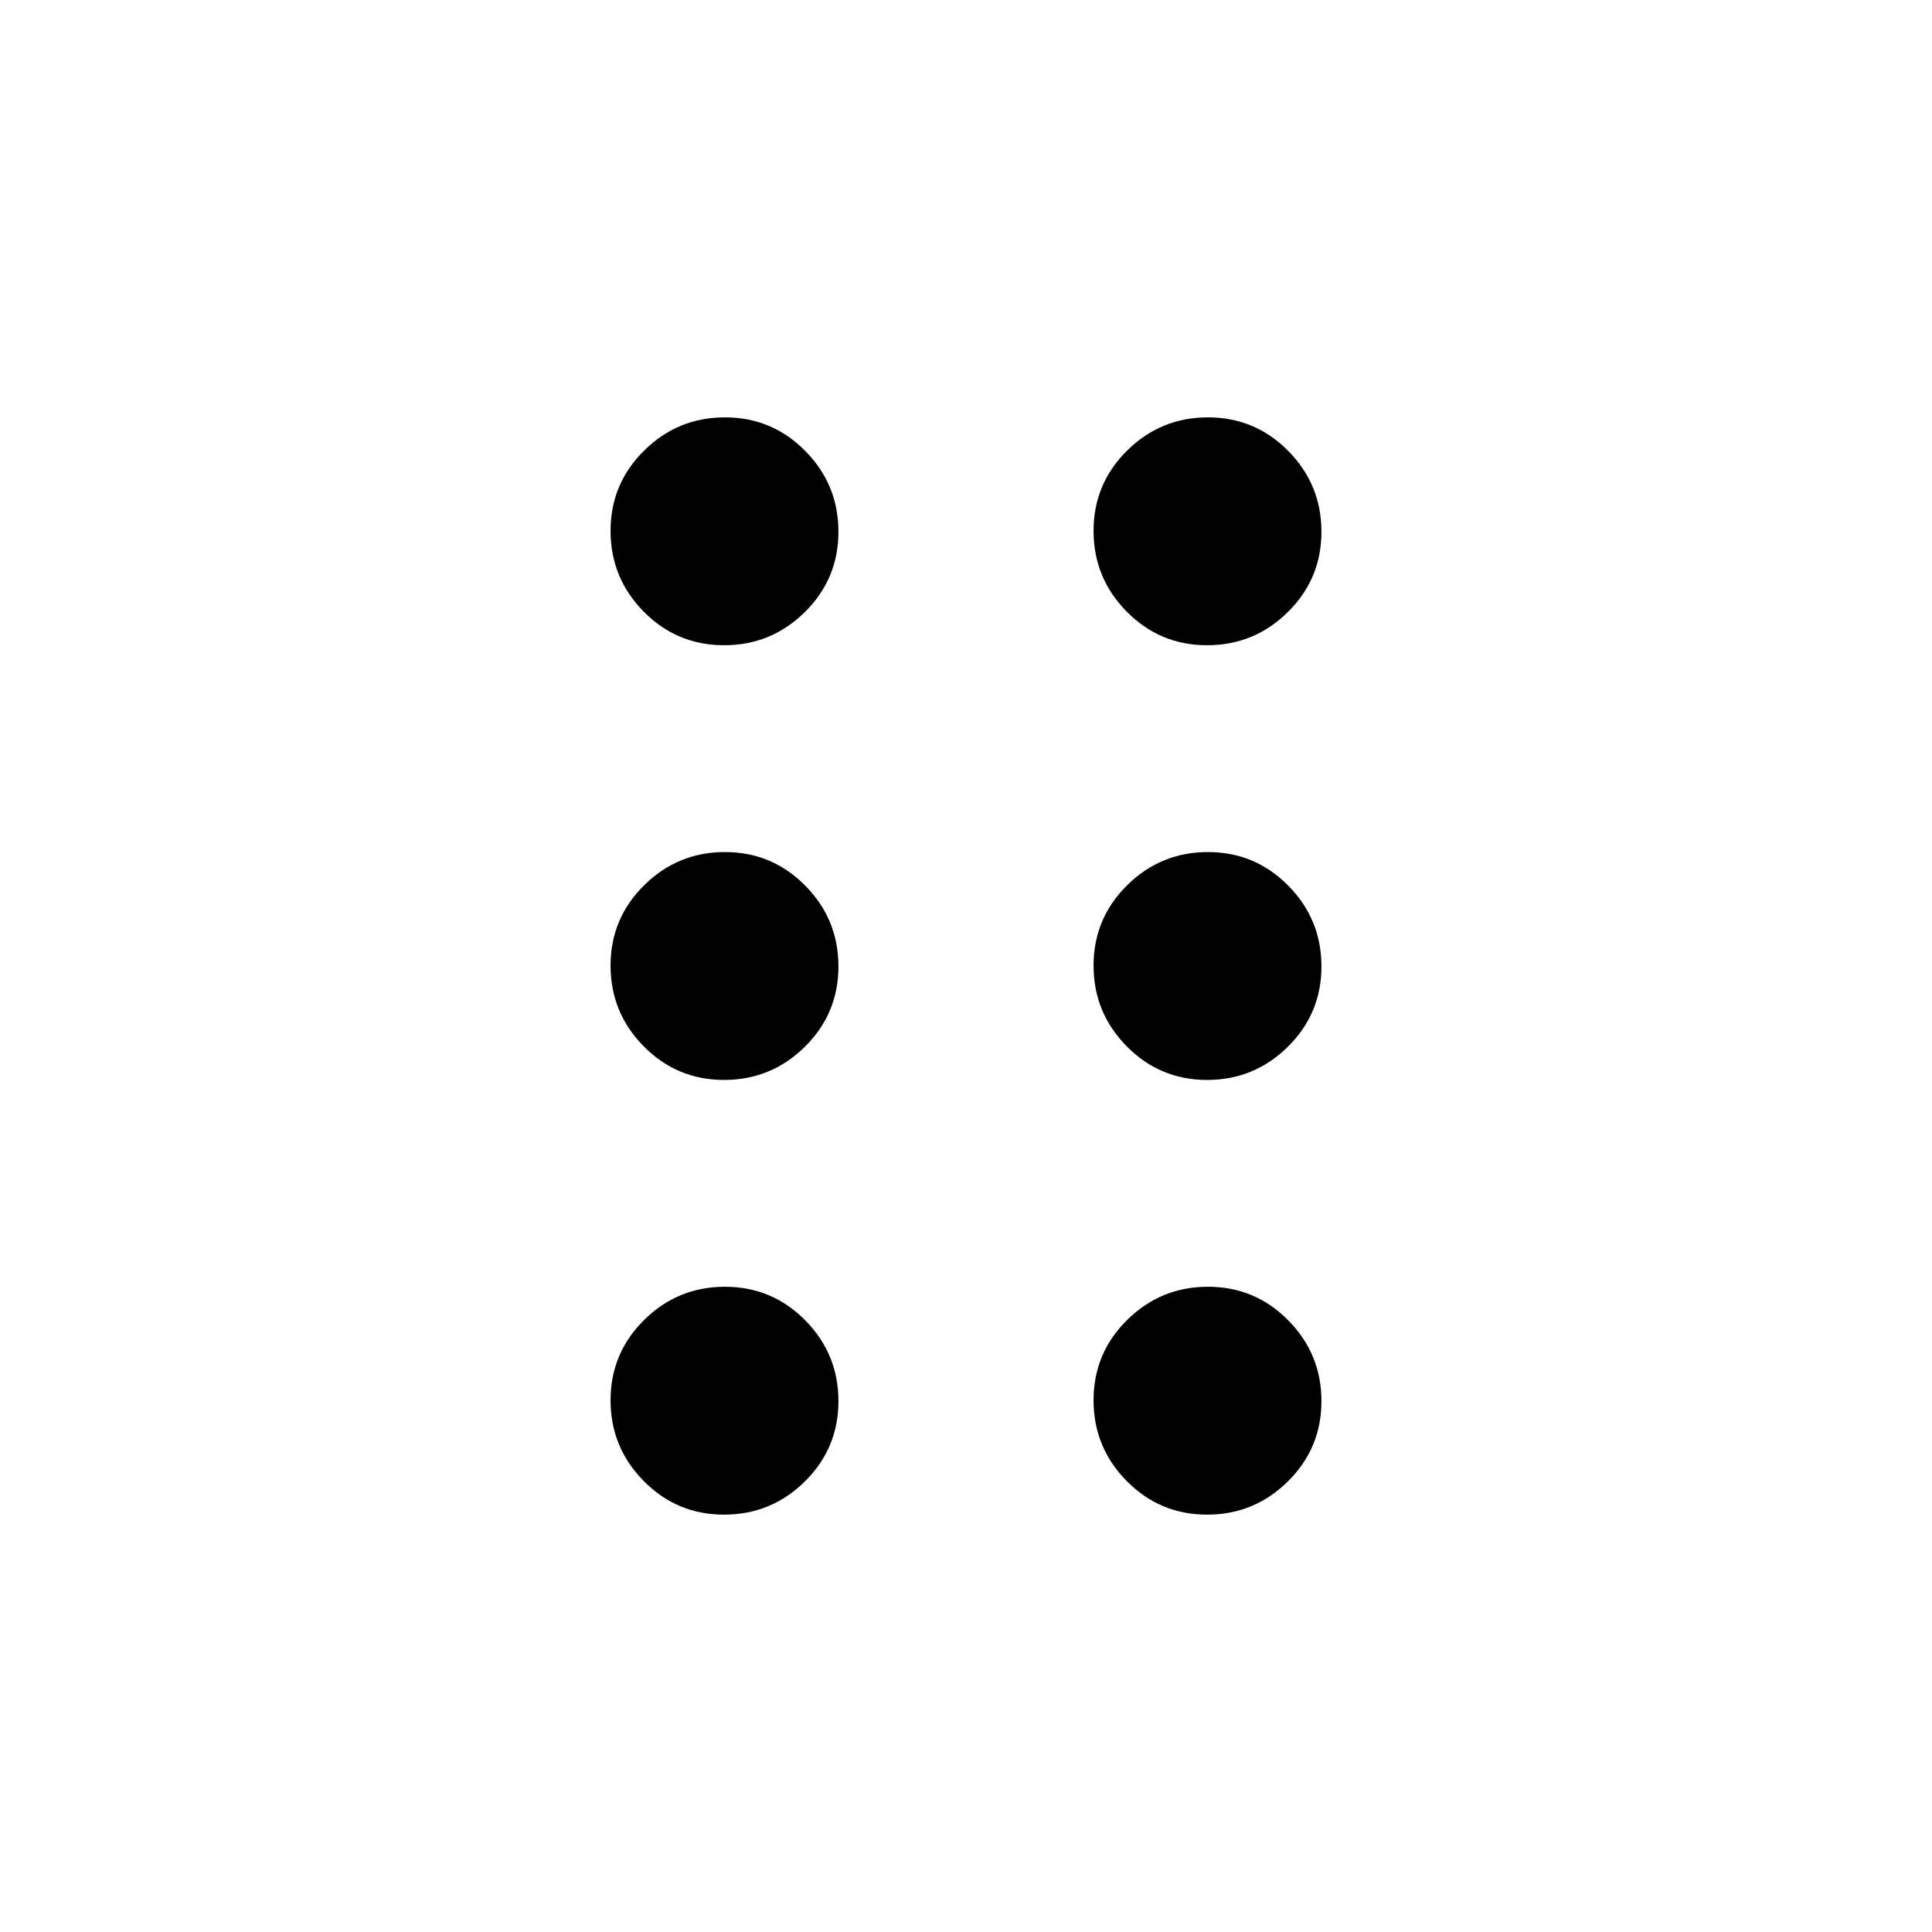 <svg xmlns="http://www.w3.org/2000/svg" height="20" viewBox="0 -960 960 960" width="20"><path d="M359.788-207.386q-23.441 0-39.922-16.693-16.48-16.692-16.48-40.133 0-23.441 16.693-39.922 16.692-16.48 40.133-16.48 23.441 0 39.922 16.693 16.48 16.692 16.48 40.133 0 23.441-16.693 39.922-16.692 16.48-40.133 16.48Zm240 0q-23.441 0-39.922-16.693-16.48-16.692-16.48-40.133 0-23.441 16.693-39.922 16.692-16.48 40.133-16.48 23.441 0 39.922 16.693 16.48 16.692 16.48 40.133 0 23.441-16.693 39.922-16.692 16.48-40.133 16.48Zm-240-216q-23.441 0-39.922-16.693-16.48-16.692-16.48-40.133 0-23.441 16.693-39.922 16.692-16.48 40.133-16.48 23.441 0 39.922 16.693 16.48 16.692 16.48 40.133 0 23.441-16.693 39.922-16.692 16.48-40.133 16.48Zm240 0q-23.441 0-39.922-16.693-16.48-16.692-16.48-40.133 0-23.441 16.693-39.922 16.692-16.48 40.133-16.48 23.441 0 39.922 16.693 16.48 16.692 16.48 40.133 0 23.441-16.693 39.922-16.692 16.48-40.133 16.48Zm-240-216q-23.441 0-39.922-16.693-16.48-16.692-16.48-40.133 0-23.441 16.693-39.922 16.692-16.48 40.133-16.48 23.441 0 39.922 16.693 16.48 16.692 16.48 40.133 0 23.441-16.693 39.922-16.692 16.48-40.133 16.48Zm240 0q-23.441 0-39.922-16.693-16.48-16.692-16.48-40.133 0-23.441 16.693-39.922 16.692-16.48 40.133-16.48 23.441 0 39.922 16.693 16.48 16.692 16.48 40.133 0 23.441-16.693 39.922-16.692 16.48-40.133 16.48Z"/></svg>